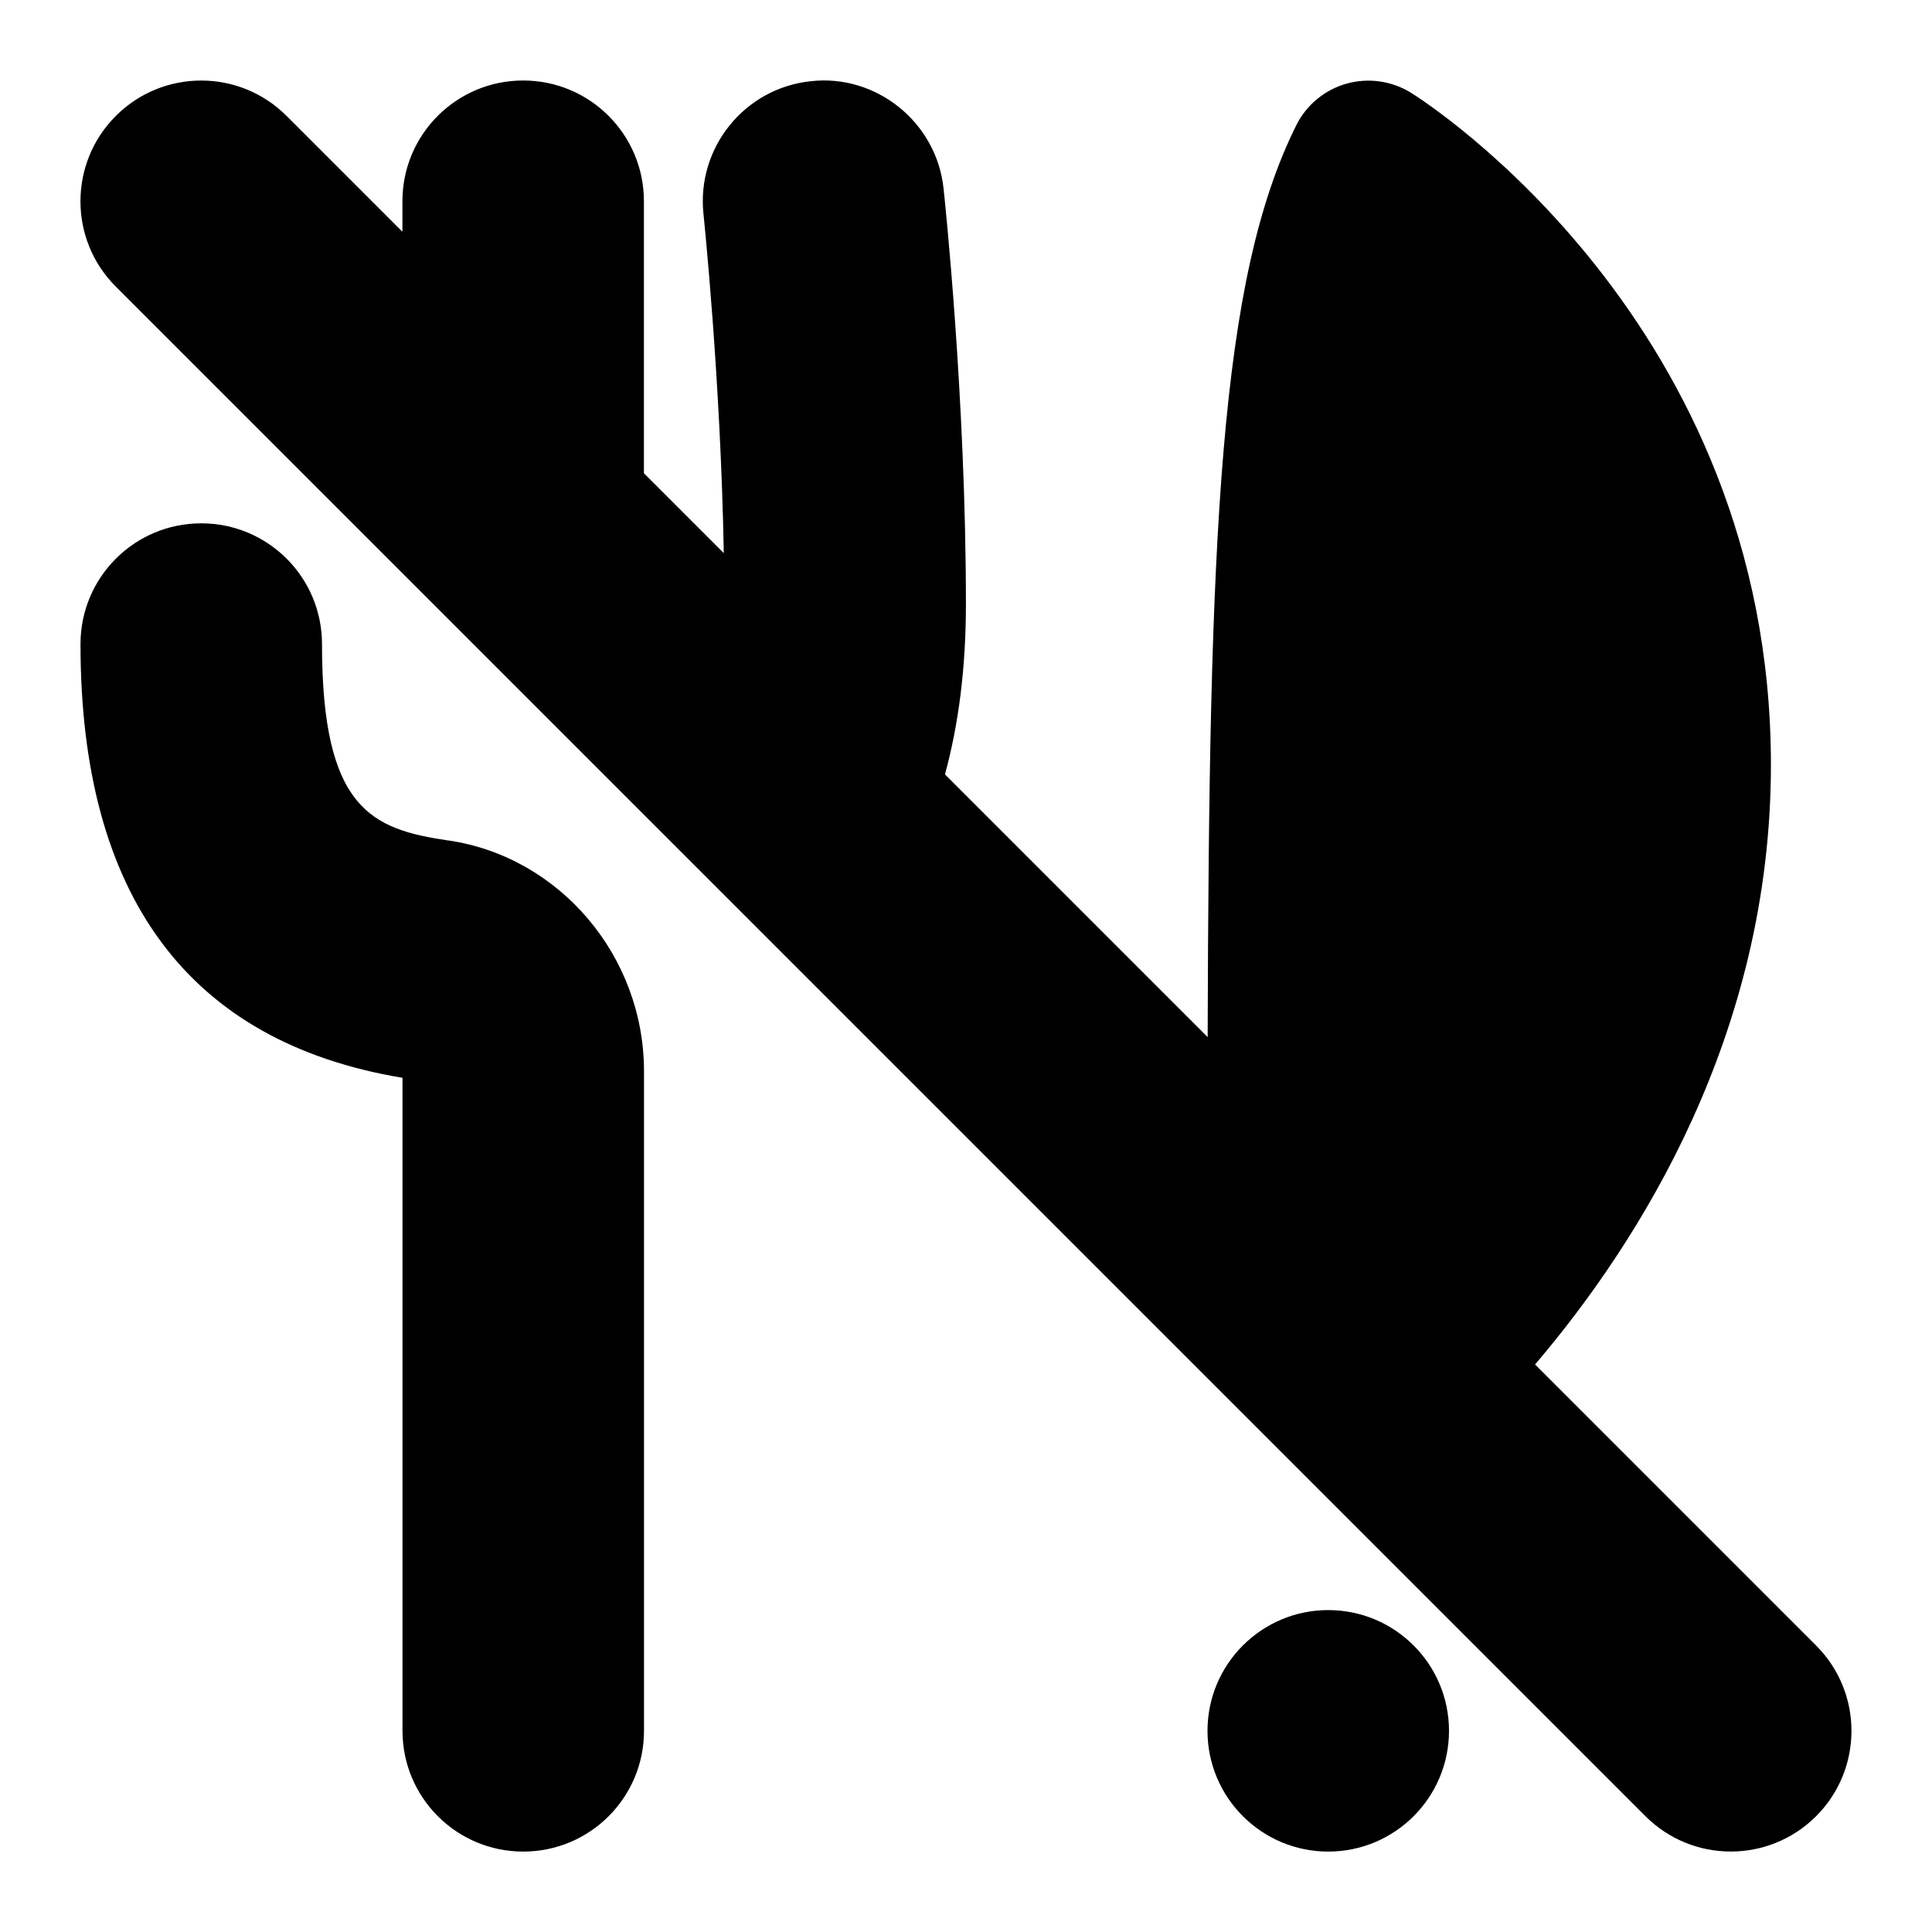 <svg id="Layer_1" viewBox="0 0 24 24" xmlns="http://www.w3.org/2000/svg" data-name="Layer 1"><path d="m22.561 22.561c-.586.586-1.535.586-2.121 0l-19.001-19c-.586-.585-.586-1.536 0-2.121.586-.586 1.535-.586 2.121 0l1.439 1.439v-.379c0-.829.671-1.5 1.5-1.5s1.5.671 1.5 1.5v3.379l.992.992c-.038-2.165-.25-4.189-.252-4.211-.088-.823.507-1.563 1.331-1.651.812-.093 1.563.507 1.651 1.331.012.105.278 2.609.278 5.161 0 .809-.093 1.503-.26 2.119l3.263 3.263c.017-6.262.145-9.414 1.102-11.329.126-.252.353-.439.624-.515.272-.076.562-.034.801.114.183.114 4.47 2.857 4.47 8.348 0 3.347-1.632 5.926-2.93 7.449l3.491 3.491c.586.585.586 1.536 0 2.121zm-16.992-12.12c-.948-.14-1.569-.385-1.569-2.44 0-.829-.671-1.5-1.5-1.5s-1.5.671-1.5 1.5c0 3.134 1.346 4.946 4 5.388v8.112c0 .829.671 1.5 1.5 1.5s1.5-.671 1.5-1.5v-8.193c0-1.431-1.045-2.664-2.431-2.868zm10.931 12.56c.828 0 1.5-.672 1.5-1.5s-.672-1.5-1.5-1.5-1.5.672-1.5 1.5.672 1.5 1.5 1.5z"/></svg>